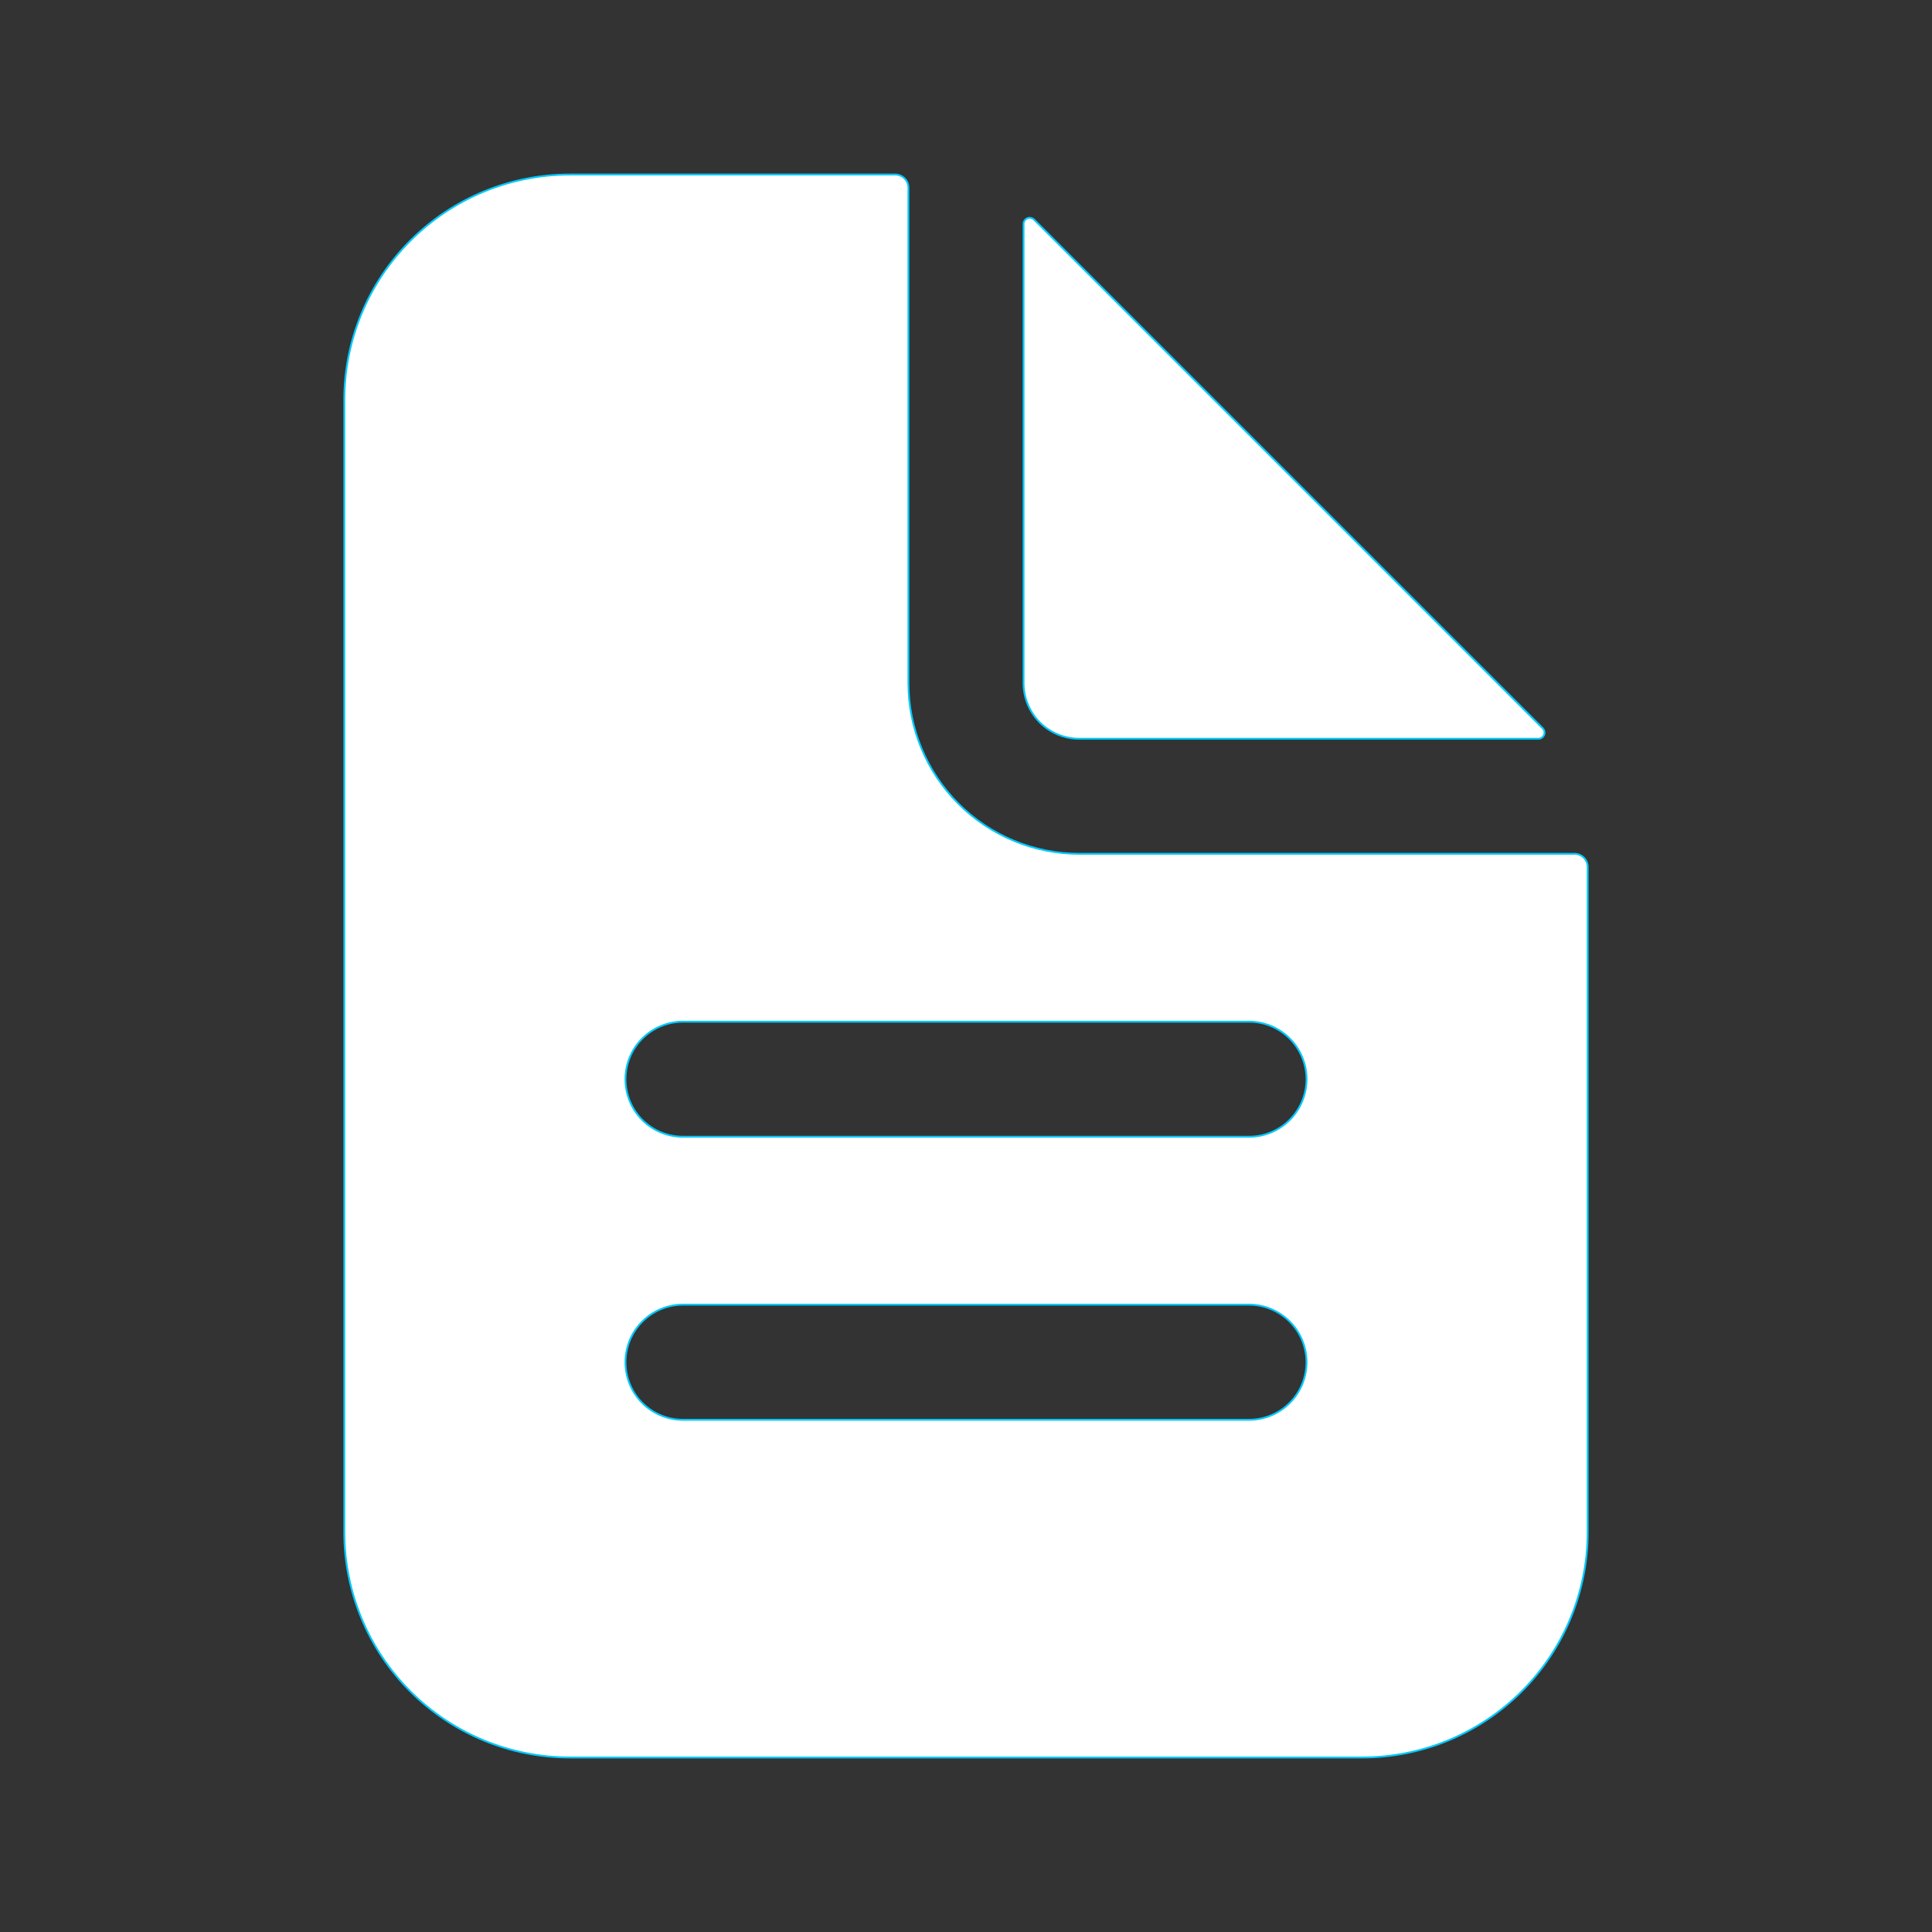 <svg width="24" height="24" viewBox="0 0 24 24" fill="none" xmlns="http://www.w3.org/2000/svg">
<rect x="0" y="0" width="24" height="24" fill="#333333" stroke="none"/>
<path d="M13.406 10.606H19.559C19.602 10.606 19.644 10.623 19.675 10.654C19.705 10.684 19.723 10.726 19.723 10.77V19.032C19.723 19.774 19.428 20.487 18.902 21.012C18.377 21.537 17.665 21.832 16.922 21.832H7.078C6.335 21.832 5.623 21.537 5.098 21.012C4.572 20.487 4.277 19.774 4.277 19.032V4.969C4.277 4.226 4.572 3.514 5.098 2.989C5.623 2.463 6.335 2.168 7.078 2.168H11.121C11.165 2.168 11.206 2.186 11.237 2.216C11.268 2.247 11.285 2.289 11.285 2.332V8.485C11.285 9.047 11.509 9.587 11.906 9.984C12.304 10.382 12.844 10.606 13.406 10.606ZM8.484 17.637H15.516C15.705 17.637 15.887 17.562 16.021 17.428C16.155 17.294 16.23 17.112 16.23 16.922C16.23 16.733 16.155 16.551 16.021 16.417C15.887 16.283 15.705 16.207 15.516 16.207H8.484C8.295 16.207 8.113 16.283 7.979 16.417C7.845 16.551 7.77 16.733 7.77 16.922C7.77 17.112 7.845 17.294 7.979 17.428C8.113 17.562 8.295 17.637 8.484 17.637ZM8.484 14.121H15.516C15.705 14.121 15.887 14.046 16.021 13.912C16.155 13.778 16.23 13.596 16.23 13.406C16.23 13.217 16.155 13.035 16.021 12.901C15.887 12.767 15.705 12.692 15.516 12.692H8.484C8.295 12.692 8.113 12.767 7.979 12.901C7.845 13.035 7.77 13.217 7.77 13.406C7.77 13.596 7.845 13.778 7.979 13.912C8.113 14.046 8.295 14.121 8.484 14.121Z" fill="white" stroke="#00C9FF" stroke-width="0.023"/>
<path d="M12.845 2.727L19.164 9.047L12.845 2.727ZM12.845 2.727C12.845 2.727 12.845 2.727 12.845 2.727M12.845 2.727L12.845 2.727M12.845 2.727C12.834 2.717 12.82 2.71 12.806 2.707C12.791 2.704 12.776 2.705 12.762 2.711C12.748 2.717 12.736 2.727 12.728 2.739C12.719 2.751 12.715 2.766 12.715 2.781V8.486C12.715 8.669 12.788 8.845 12.917 8.975C13.047 9.104 13.223 9.177 13.406 9.177H19.111C19.126 9.177 19.14 9.173 19.153 9.164C19.165 9.156 19.175 9.144 19.181 9.13C19.187 9.116 19.188 9.101 19.185 9.086C19.182 9.071 19.175 9.058 19.165 9.047L12.845 2.727Z" fill="white" stroke="#00C9FF" stroke-width="0.023"/>
</svg>
